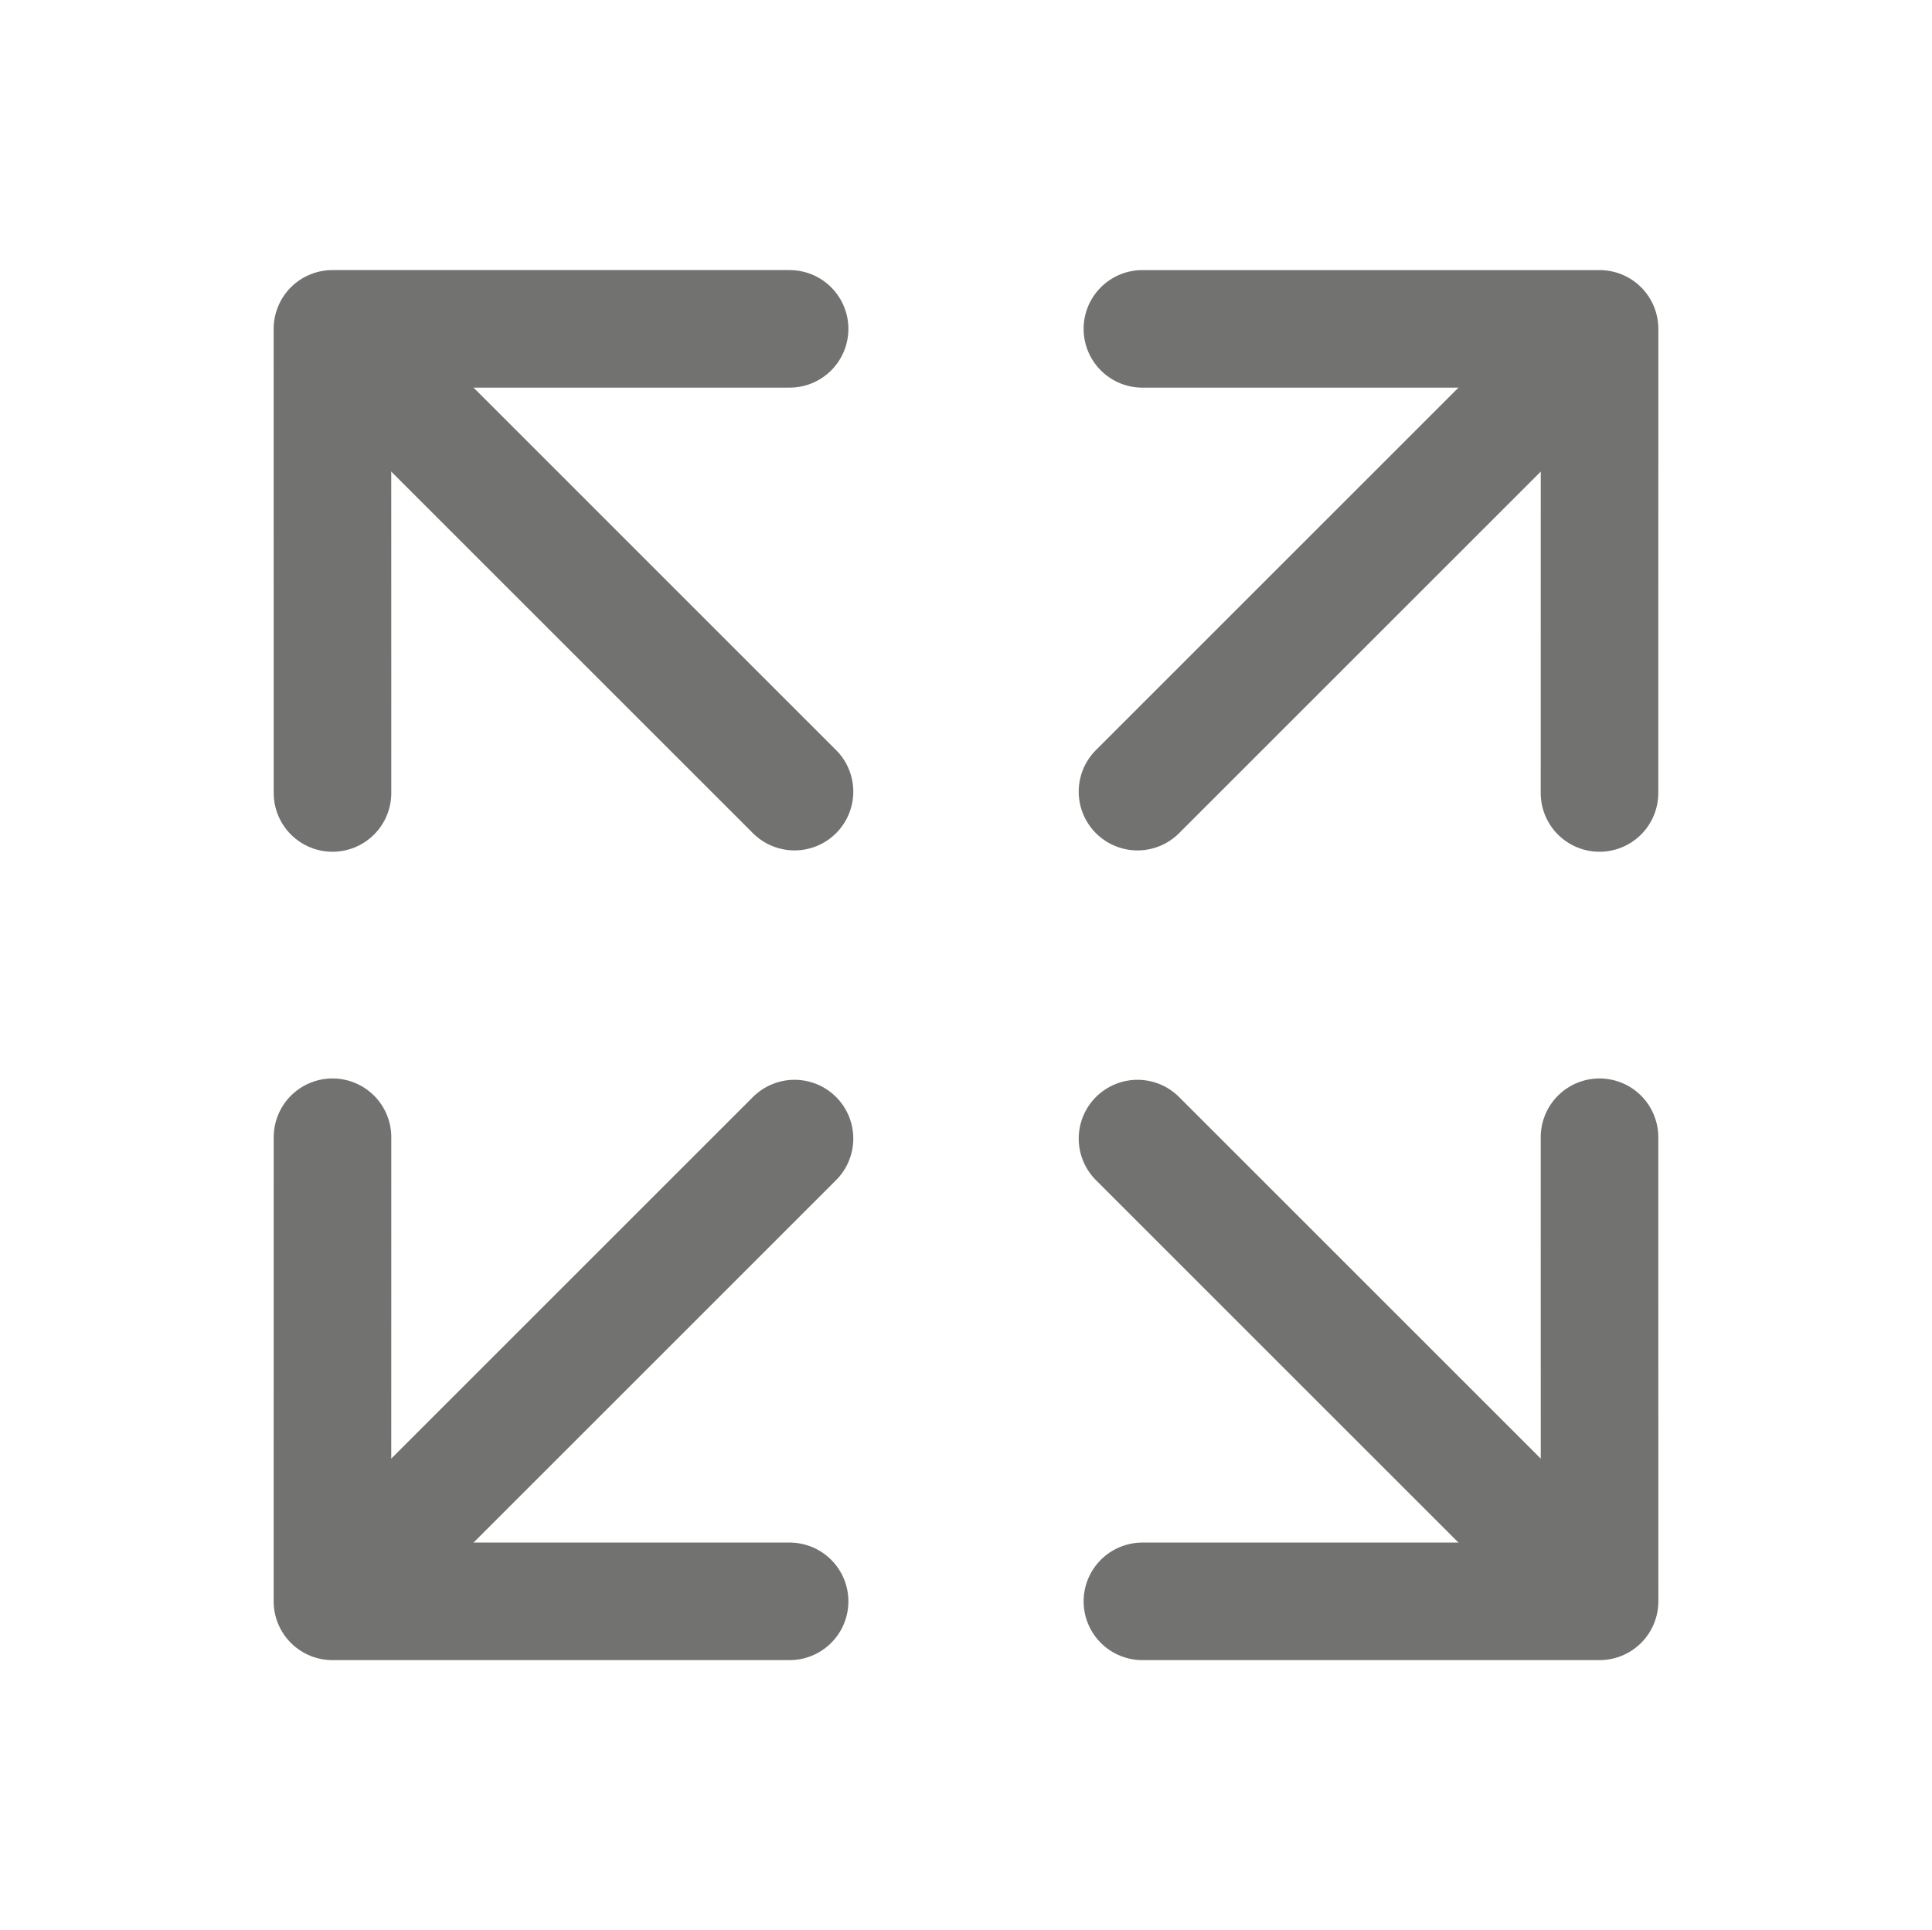 <svg xmlns="http://www.w3.org/2000/svg" width="23.004" height="22.988" viewBox="0 0 23.004 22.988">
  <g id="그룹_37" data-name="그룹 37" transform="translate(-1179.587 -86.231)">
    <g id="그룹_34" data-name="그룹 34" transform="translate(179 286.754)">
      <g id="그룹_30" data-name="그룹 30" transform="translate(1014.131 -199.328)">
        <path id="패스_19" data-name="패스 19" d="M0,3.849,3.849,0,7.757,3.909" transform="translate(2.78 0) rotate(45)" fill="none" stroke="#727270" stroke-linecap="round" stroke-linejoin="round" stroke-width="1.4"/>
        <path id="패스_20" data-name="패스 20" d="M0,0V7.412" transform="translate(5.241 2.992) rotate(45)" fill="none" stroke="#727270" stroke-linecap="round" stroke-width="1.4"/>
      </g>
      <g id="그룹_32" data-name="그룹 32" transform="translate(1014.131 -186.979)">
        <path id="패스_19-2" data-name="패스 19" d="M0,.06,3.849,3.909,7.757,0" transform="translate(0.016 5.485) rotate(-45)" fill="none" stroke="#727270" stroke-linecap="round" stroke-linejoin="round" stroke-width="1.4"/>
        <path id="패스_20-2" data-name="패스 20" d="M0,7.412V0" transform="translate(0 0.016) rotate(-45)" fill="none" stroke="#727270" stroke-linecap="round" stroke-width="1.4"/>
      </g>
      <g id="그룹_31" data-name="그룹 31" transform="translate(1001.782 -199.328)">
        <path id="패스_19-3" data-name="패스 19" d="M0,.06,3.849,3.909,7.757,0" transform="translate(8.249 2.764) rotate(135)" fill="none" stroke="#727270" stroke-linecap="round" stroke-linejoin="round" stroke-width="1.4"/>
        <path id="패스_20-3" data-name="패스 20" d="M0,7.412V0" transform="translate(8.265 8.233) rotate(135)" fill="none" stroke="#727270" stroke-linecap="round" stroke-width="1.4"/>
      </g>
      <g id="그룹_33" data-name="그룹 33" transform="translate(1001.782 -186.979)">
        <path id="패스_19-4" data-name="패스 19" d="M0,3.849,3.849,0,7.757,3.909" transform="translate(5.485 8.249) rotate(-135)" fill="none" stroke="#727270" stroke-linecap="round" stroke-linejoin="round" stroke-width="1.4"/>
        <path id="패스_20-4" data-name="패스 20" d="M0,0V7.412" transform="translate(3.024 5.257) rotate(-135)" fill="none" stroke="#727270" stroke-linecap="round" stroke-width="1.4"/>
      </g>
    </g>
  </g>
</svg>
